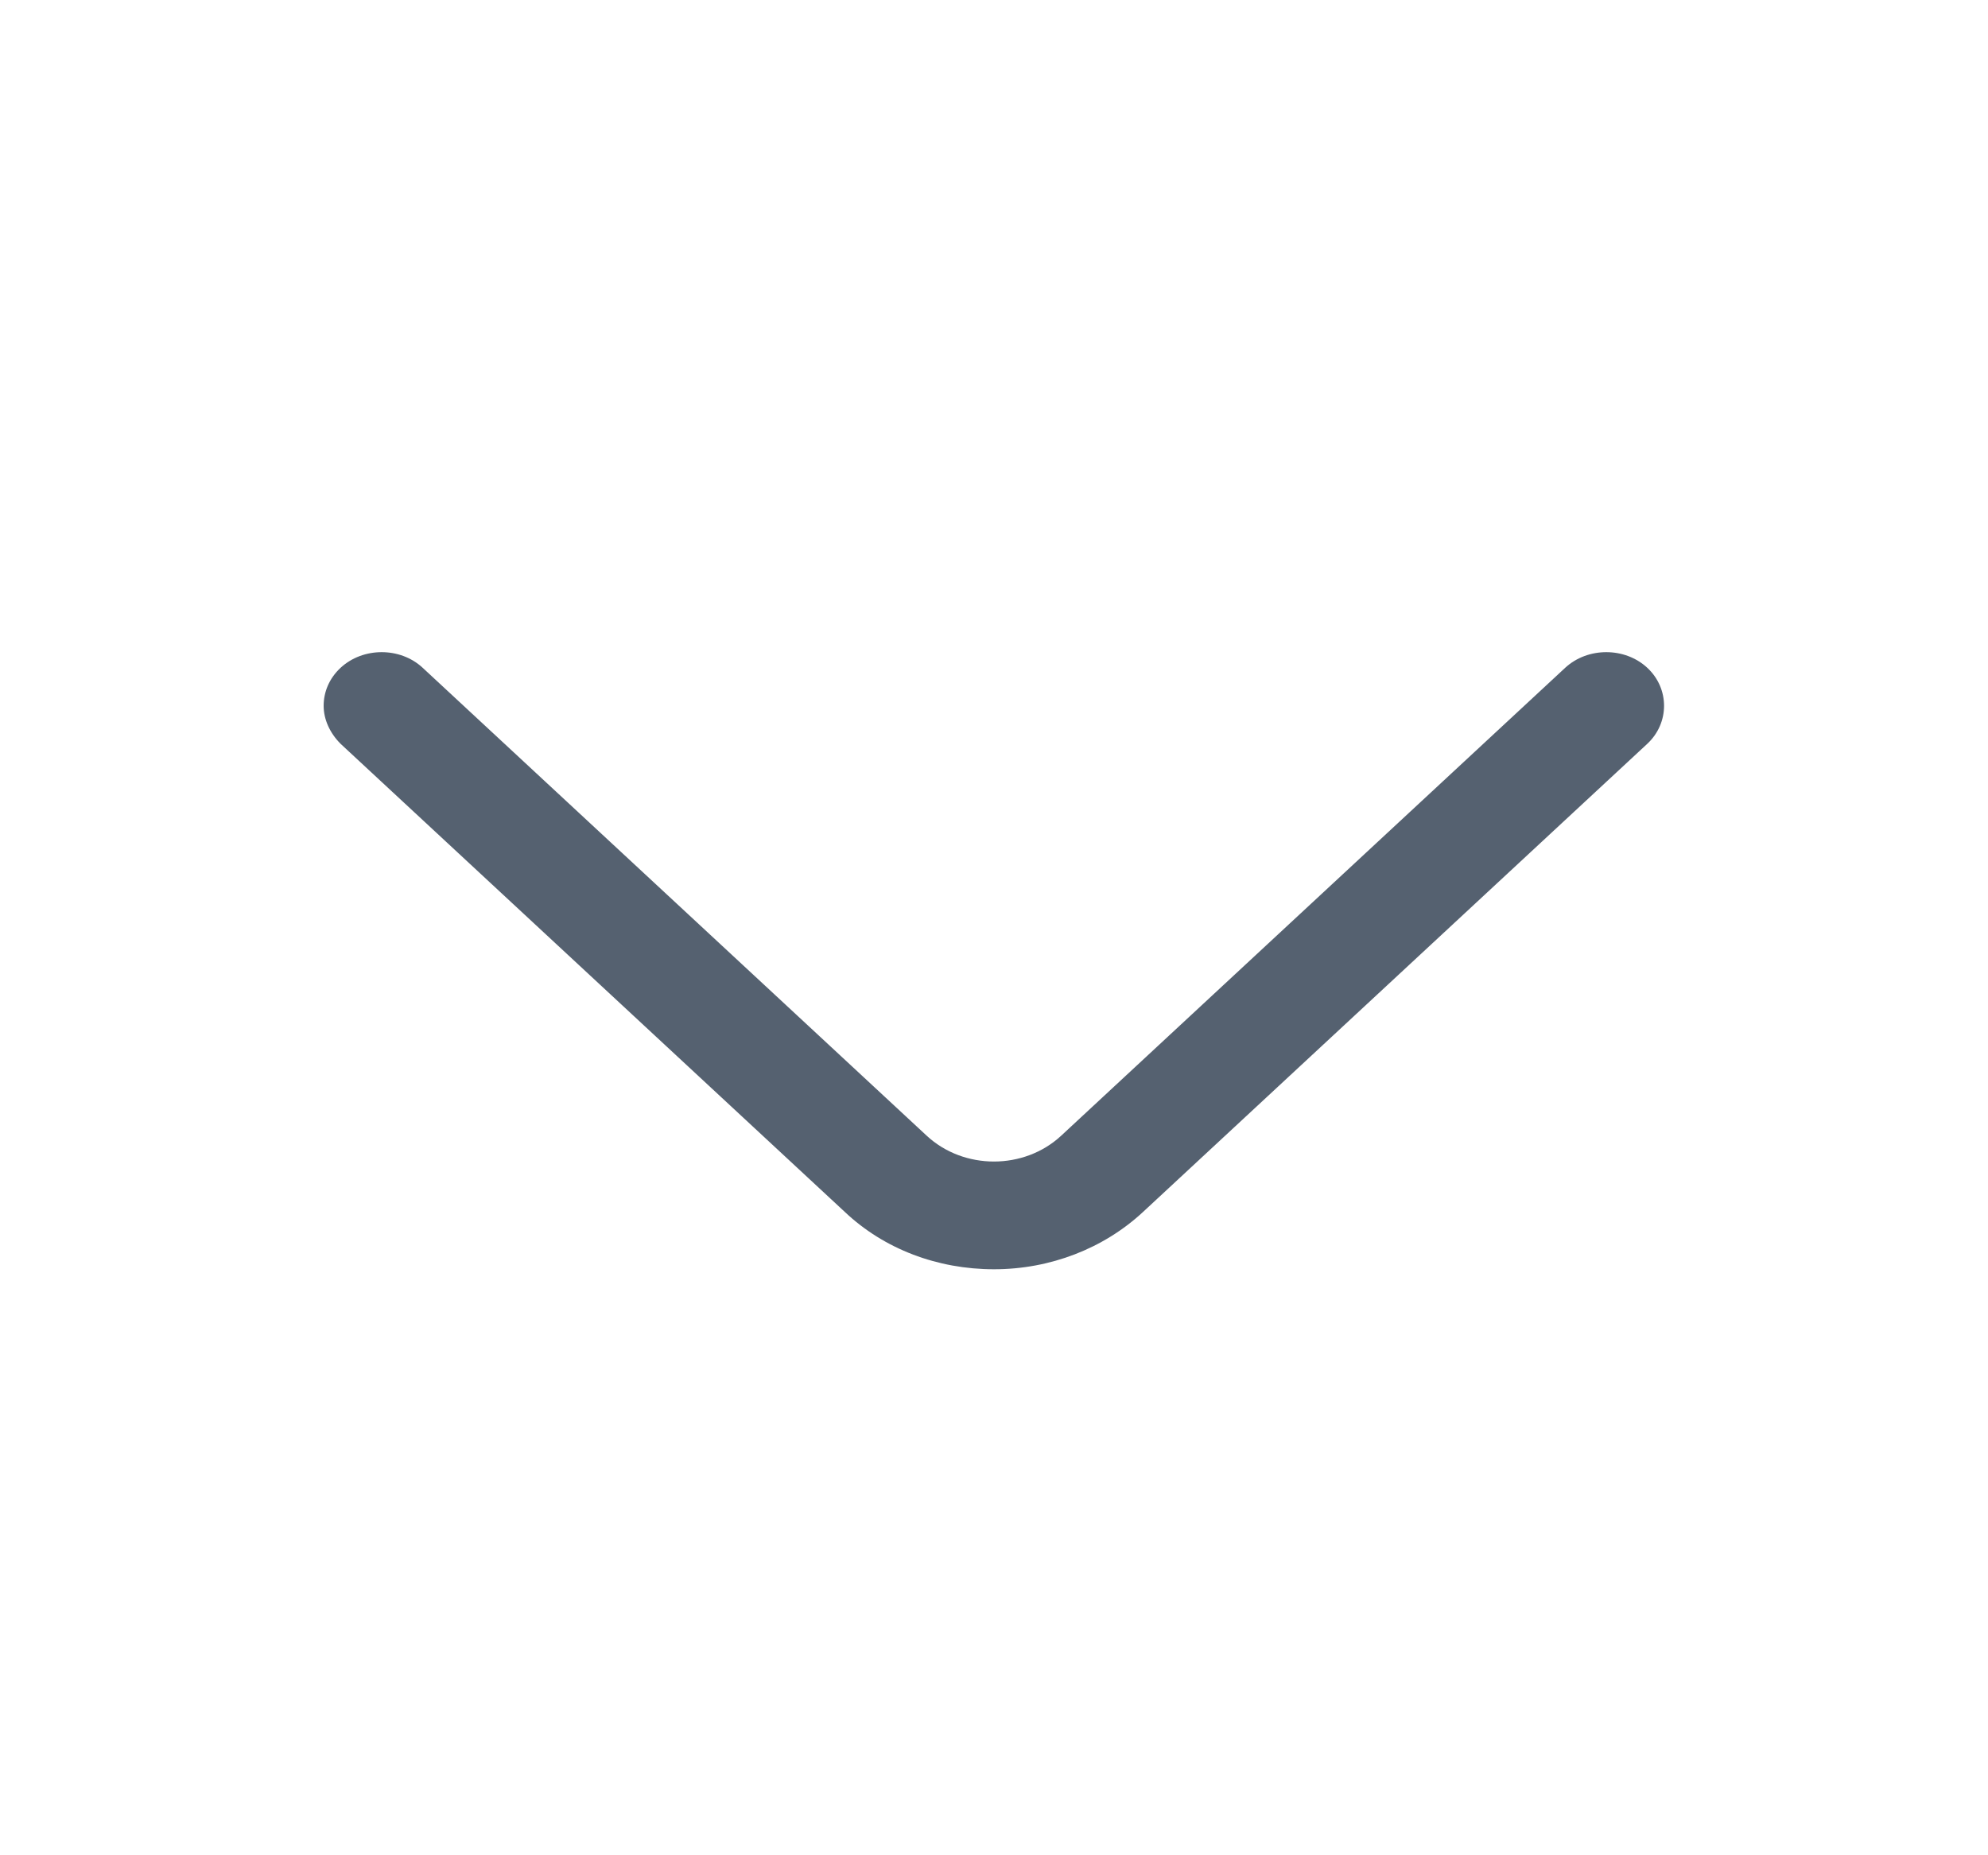 <svg width="15" height="14" viewBox="0 0 15 14" fill="none" xmlns="http://www.w3.org/2000/svg">
<path d="M2.442 5.326C2.442 5.223 2.483 5.12 2.57 5.039C2.74 4.882 3.02 4.882 3.189 5.039L6.992 8.57C7.272 8.83 7.727 8.83 8.007 8.57L11.81 5.039C11.98 4.882 12.26 4.882 12.429 5.039C12.598 5.196 12.598 5.456 12.429 5.613L8.625 9.145C8.328 9.421 7.925 9.578 7.5 9.578C7.074 9.578 6.671 9.426 6.374 9.145L2.57 5.613C2.489 5.532 2.442 5.429 2.442 5.326Z" fill="#556170"/>
</svg>
